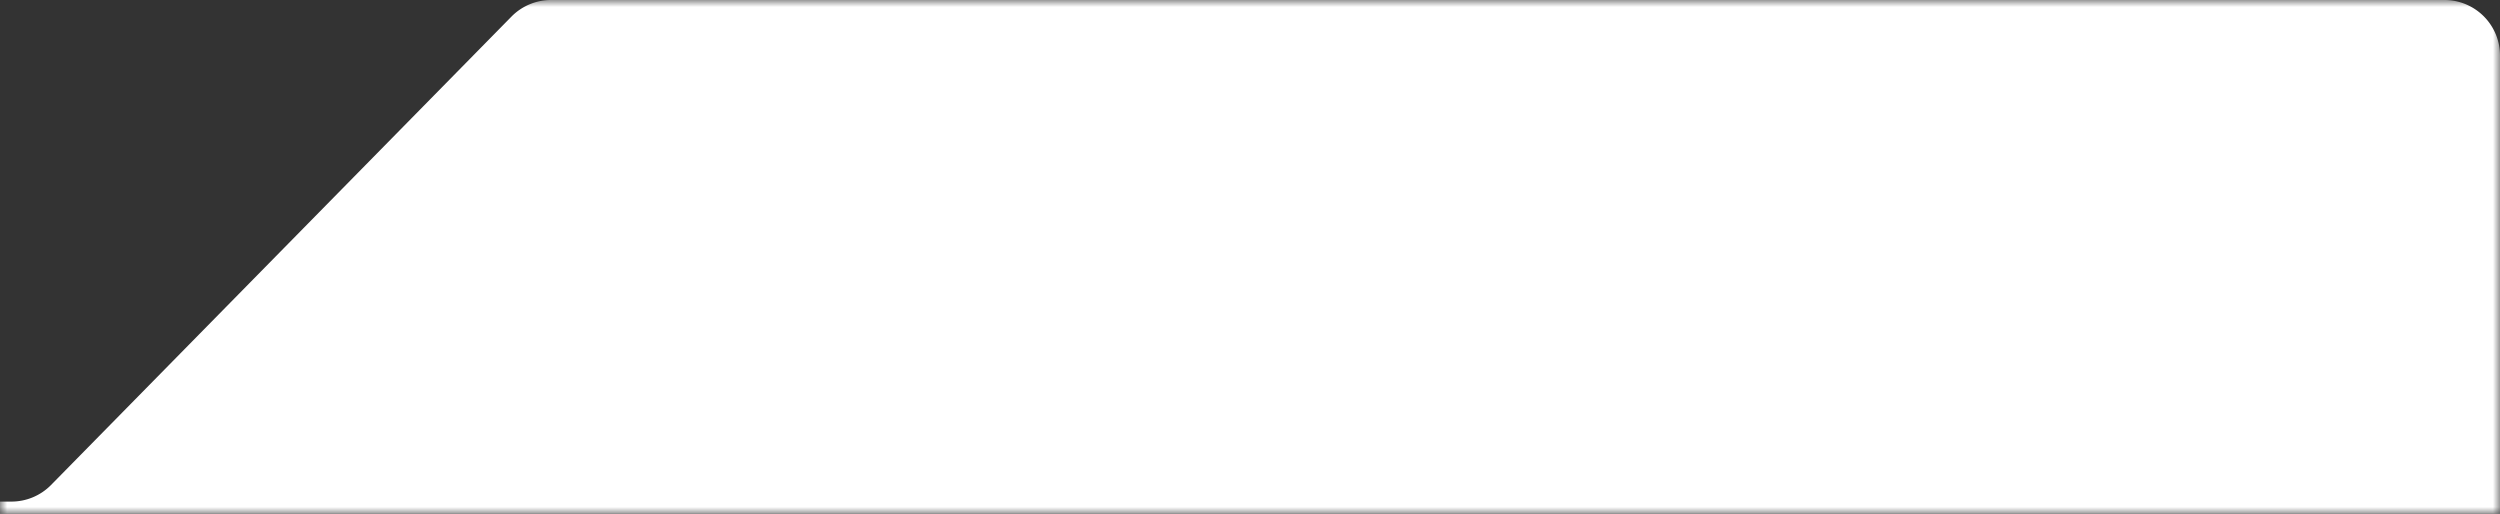 <svg xmlns="http://www.w3.org/2000/svg" width="180" height="37" fill="none" viewBox="0 0 180 37"><rect x="0" y="0" width="180" height="37" fill="#333333" stroke="none"/><mask id="a" width="180" height="37" x="0" y="0" maskUnits="userSpaceOnUse" style="mask-type:alpha"><path fill="#D9D9D9" d="M0 0h180v37H0z"/></mask><g mask="url(#a)"><path fill="#fff" d="M-388 40.114a4 4 0 0 1 4-4H.823a4 4 0 0 0 2.853-1.196L36.824 1.196A4 4 0 0 1 39.677 0H176a4 4 0 0 1 4 4v416a4 4 0 0 1-4 4h-560a4 4 0 0 1-4-4z"/></g></svg>